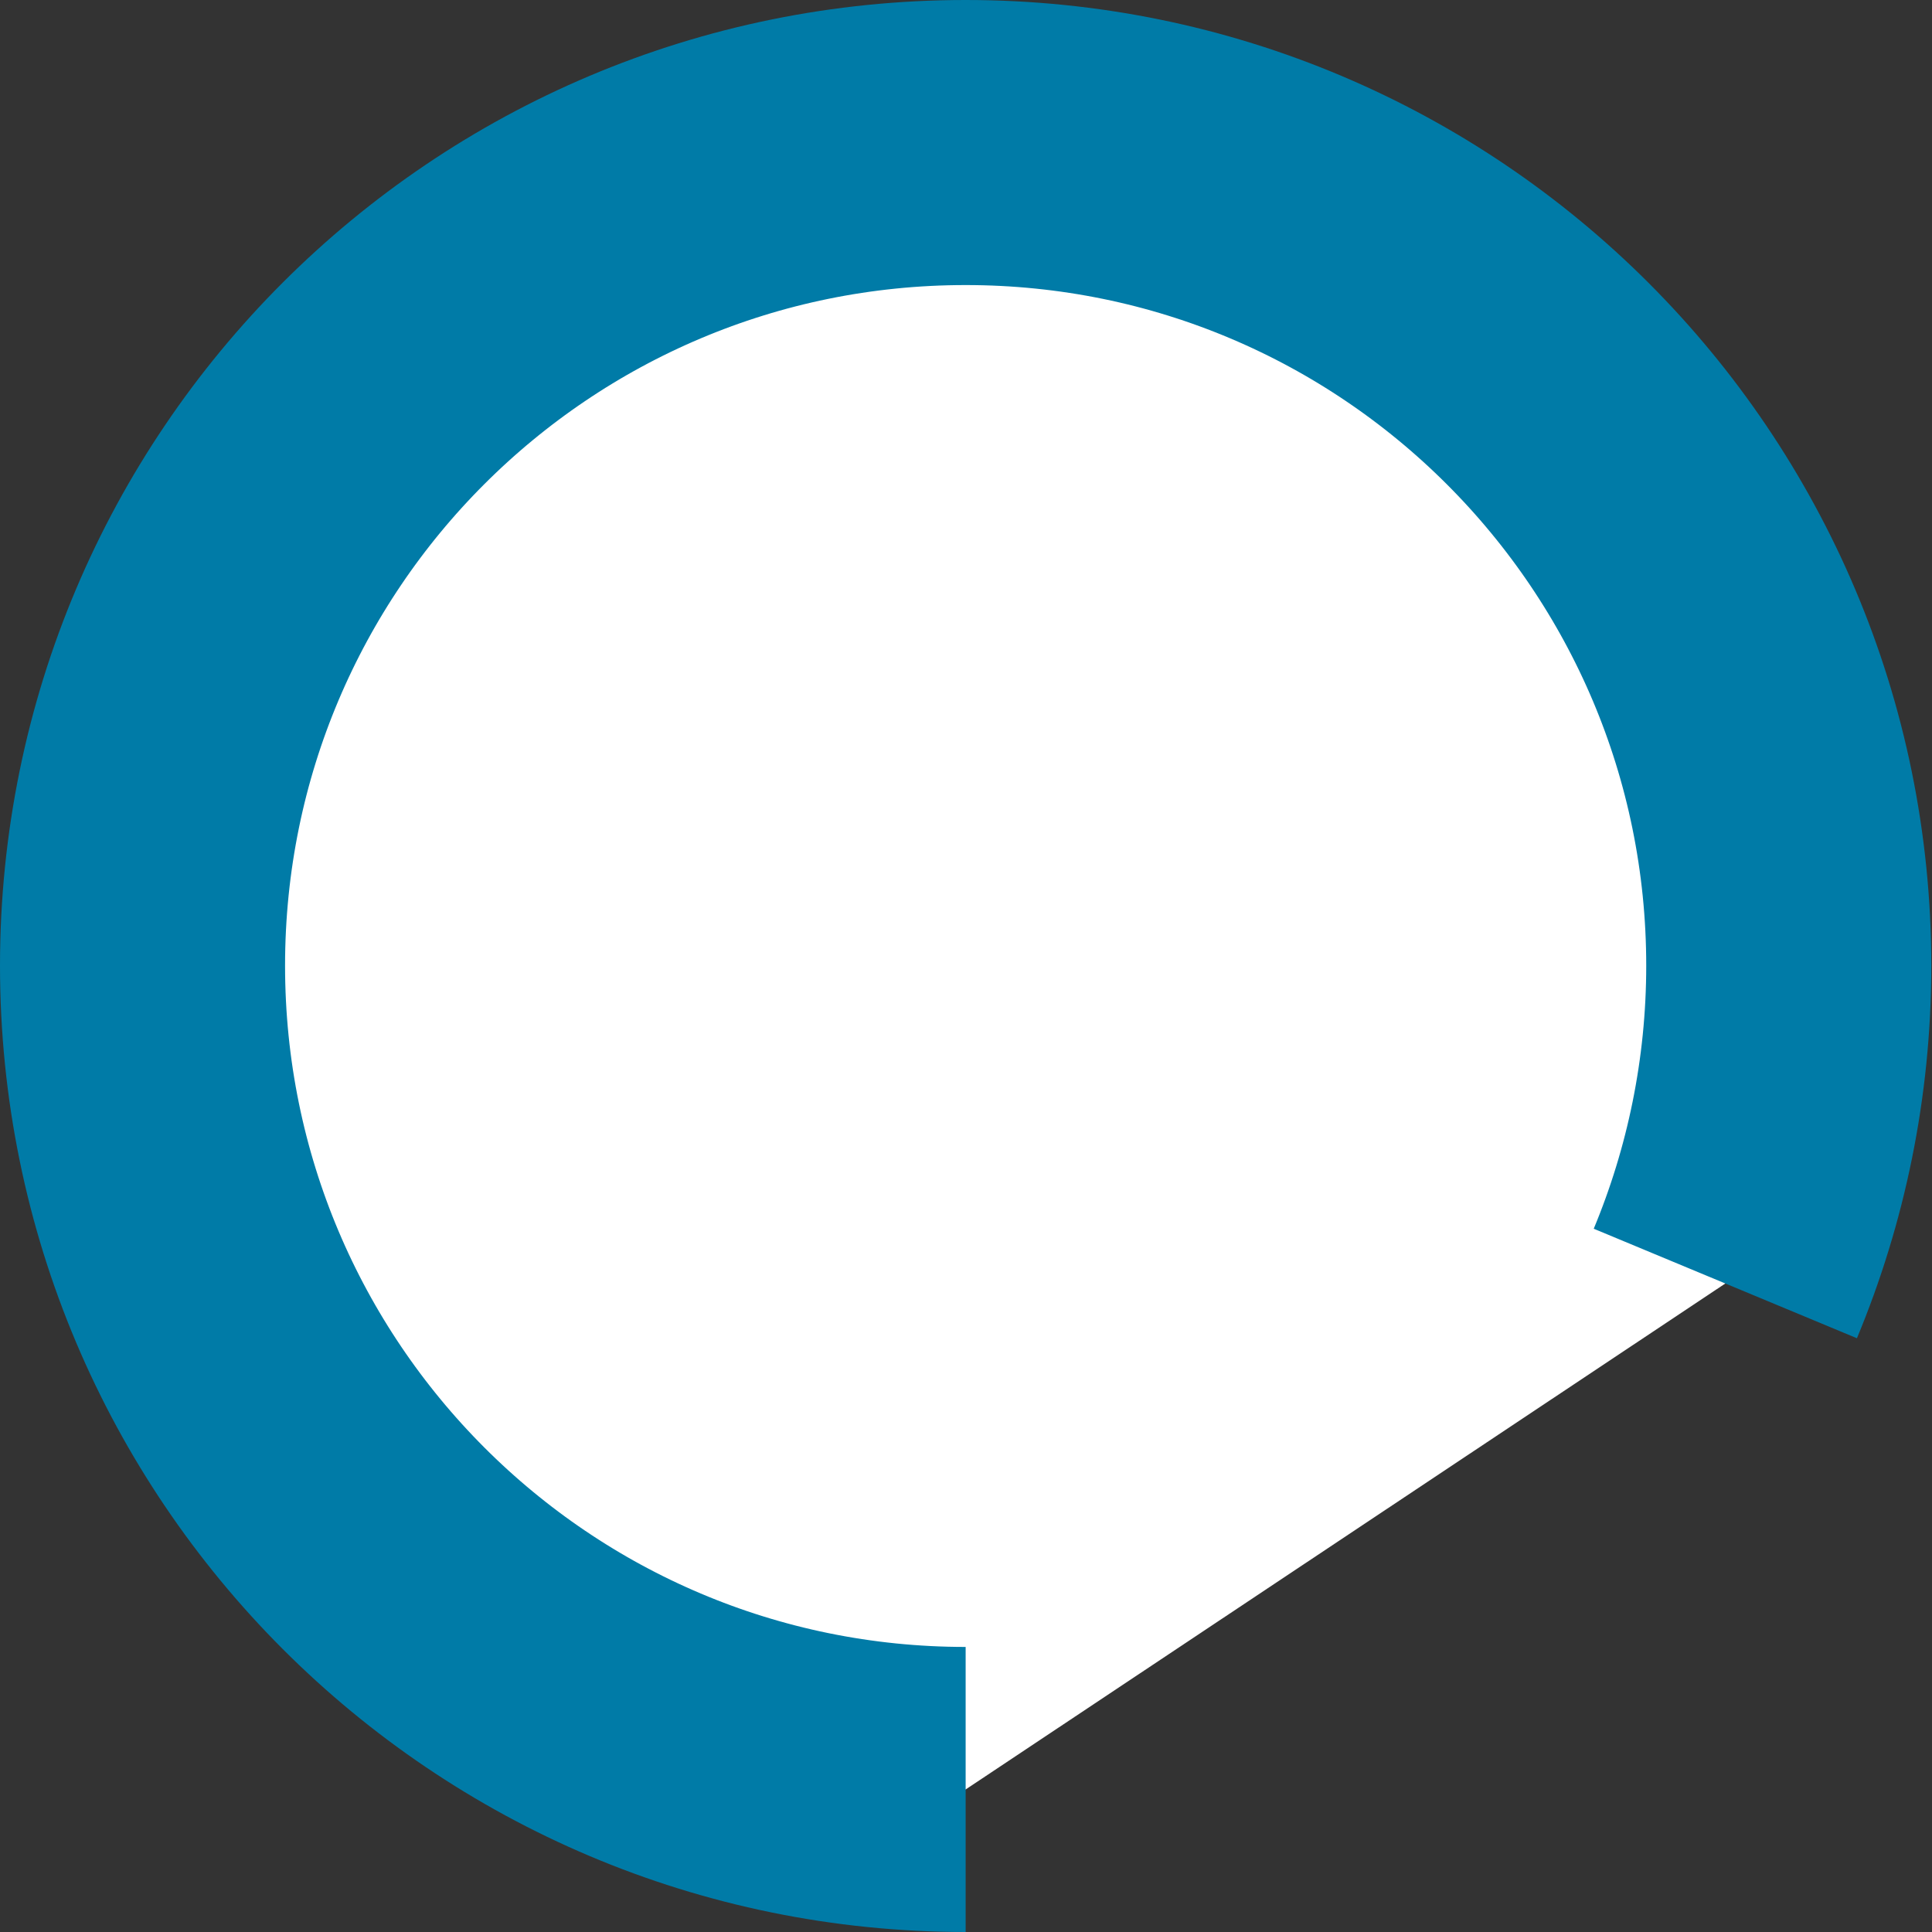 <?xml version="1.0" encoding="utf-8"?>
<!-- Generator: Adobe Illustrator 19.0.0, SVG Export Plug-In . SVG Version: 6.00 Build 0)  -->
<svg version="1.1" id="Layer_1" xmlns="http://www.w3.org/2000/svg" xmlns:xlink="http://www.w3.org/1999/xlink" x="0px" y="0px"
	 viewBox="0 0 271.1 271.1" style="enable-background:new 0 0 271.1 271.1;" xml:space="preserve">
<rect x="0" y="0" width="271.1" height="271.1" fill="#333333" stroke="none"/>
<path id="XMLID_2_" style="fill:#FFFFFF;stroke:#007BA7;stroke-width:40;stroke-miterlimit:10;" d="M135.5,251.1
	C71.7,251.1,20,199.4,20,135.5S71.7,20,135.5,20s115.5,51.7,115.5,115.5c0,15.8-3.2,30.9-8.9,44.6"/>
</svg>

